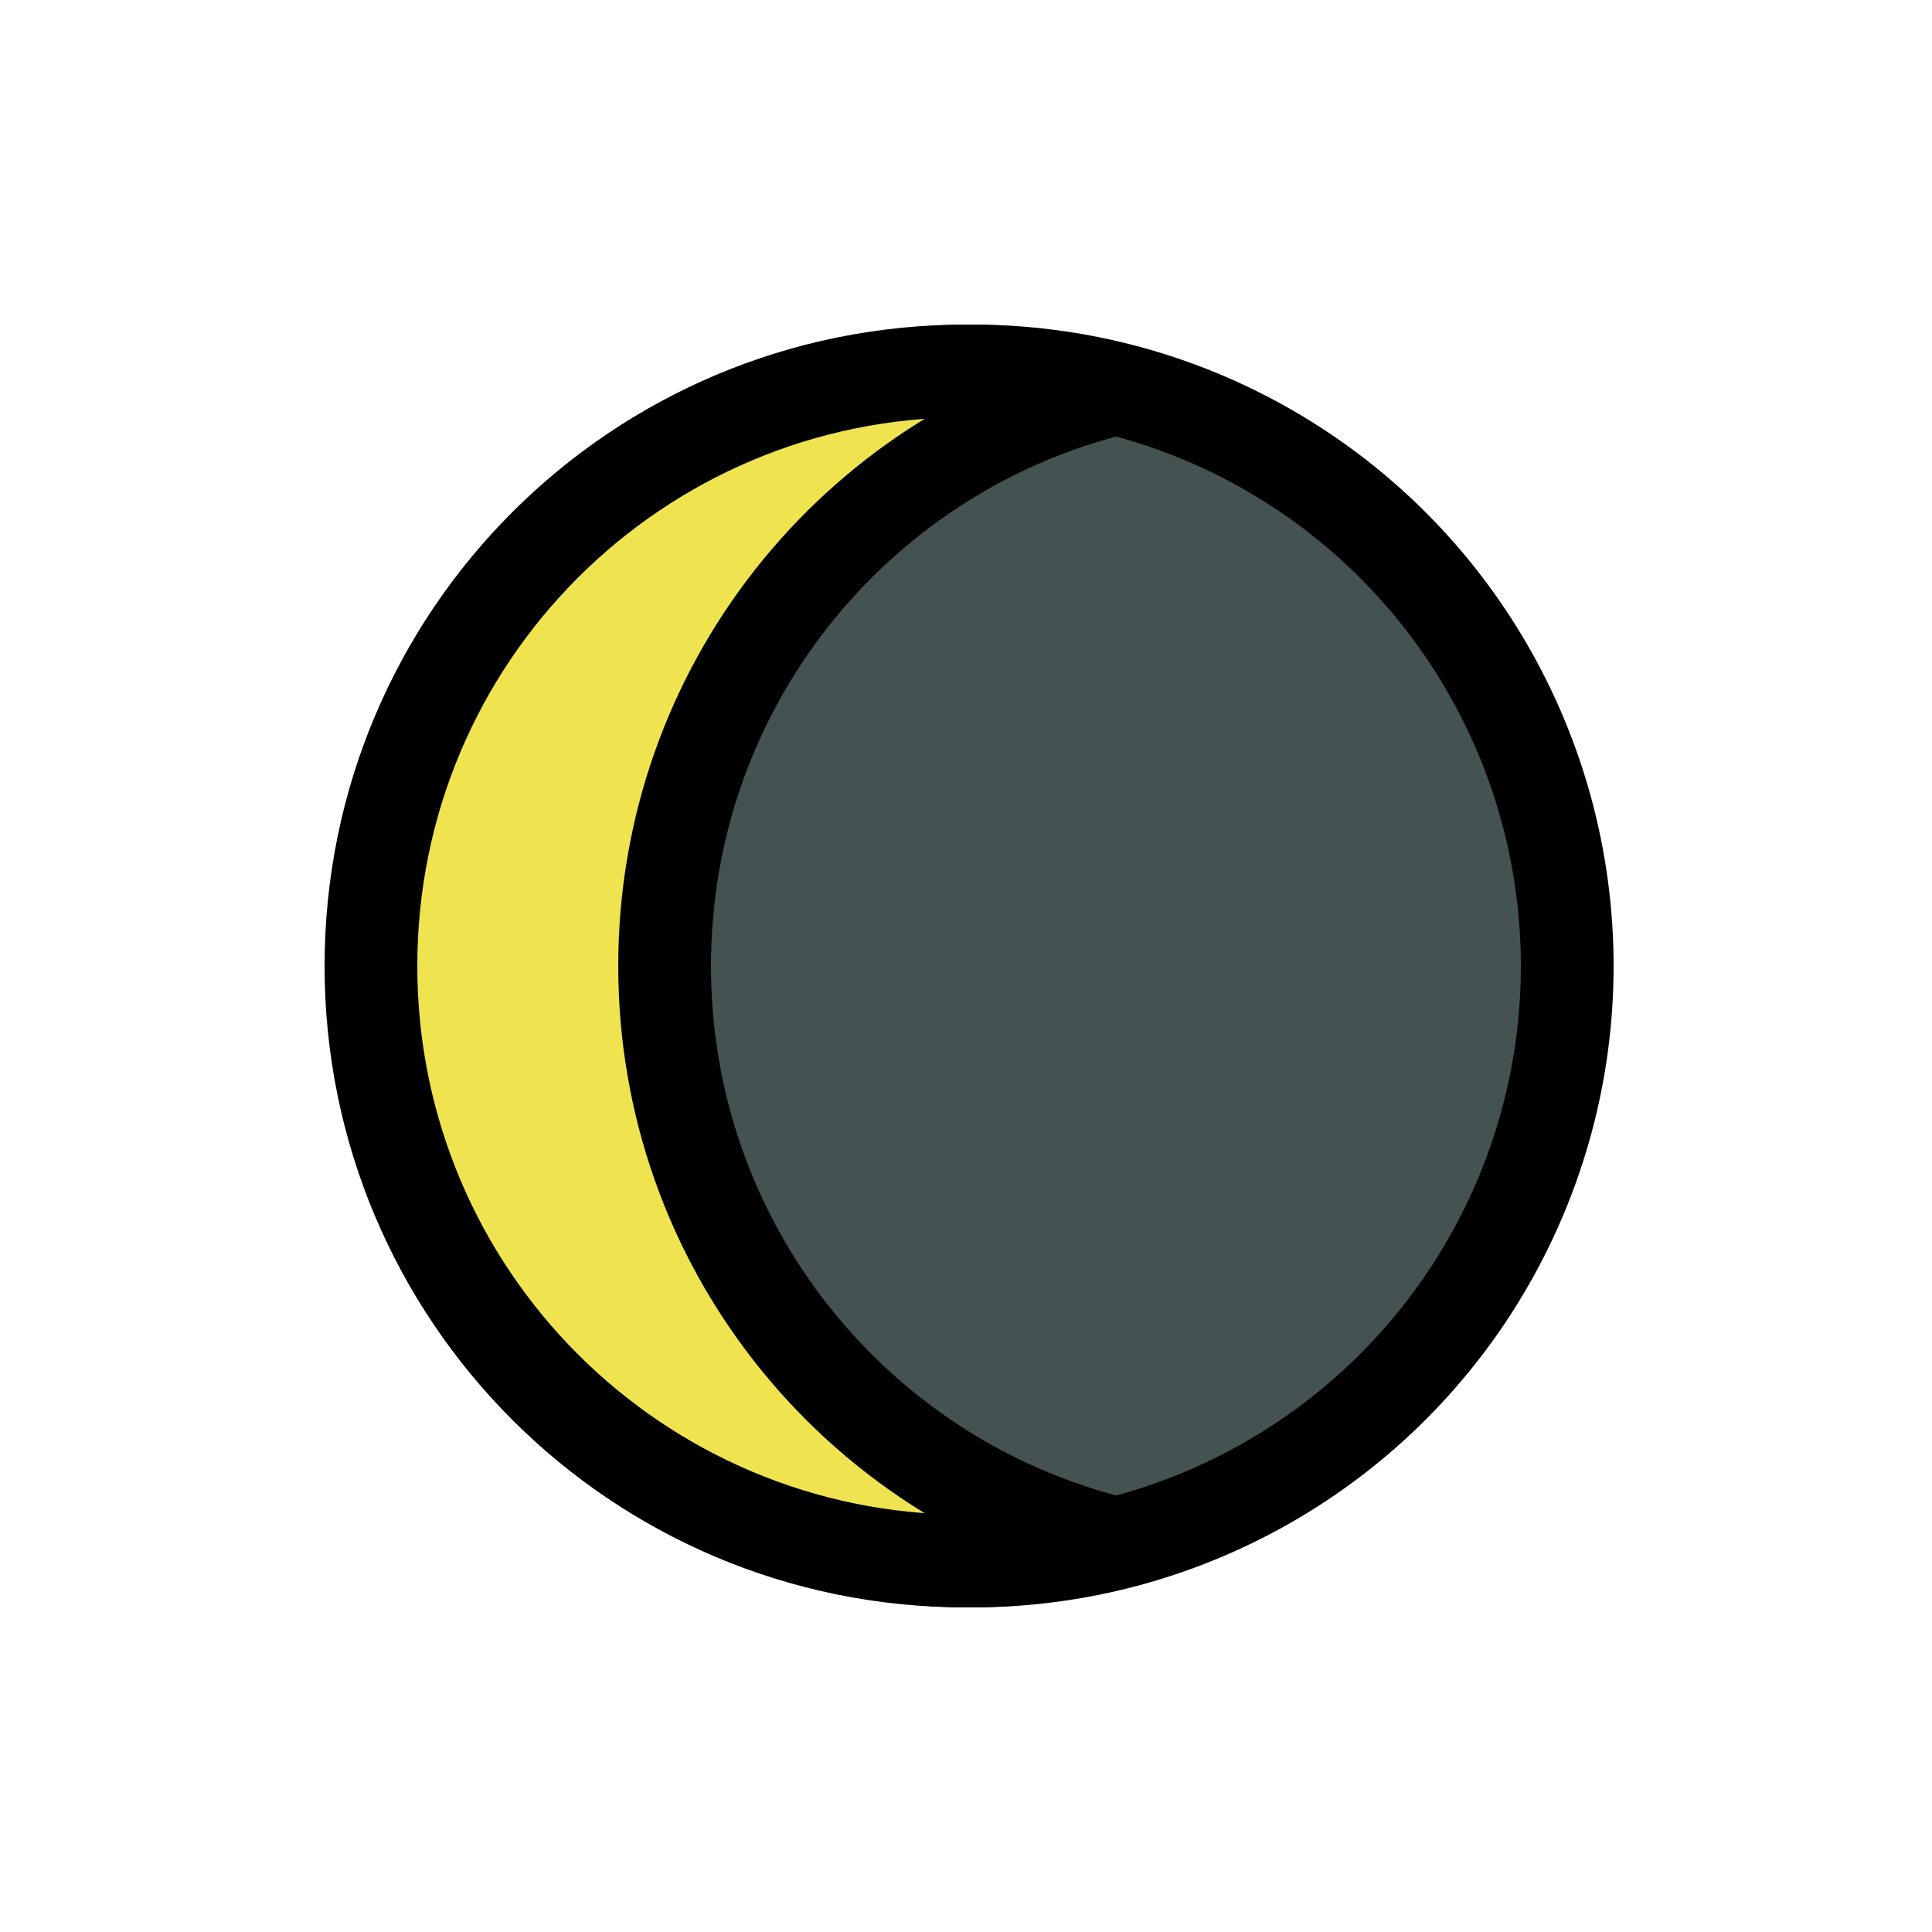 <?xml version="1.0" encoding="utf-8"?><svg xml:space="preserve" viewBox="0 0 100 100" y="0" x="0" xmlns="http://www.w3.org/2000/svg" id="圖層_1" version="1.1" width="47px" height="47px" xmlns:xlink="http://www.w3.org/1999/xlink" style="width:100%;height:100%;background-size:initial;background-repeat-y:initial;background-repeat-x:initial;background-position-y:initial;background-position-x:initial;background-origin:initial;background-image:initial;background-color:rgb(255, 255, 255);background-clip:initial;background-attachment:initial;animation-play-state:paused" ><g class="ldl-scale" style="transform-origin:50% 50%;transform:rotate(0deg) scale(0.8, 0.8);animation-play-state:paused" ><circle stroke-miterlimit="10" stroke-linejoin="round" stroke-width="6" stroke="#1a1a1a" fill="#666" r="38.5" cy="50" cx="50.4" style="stroke:rgb(0, 0, 0);fill:rgb(69, 82, 82);animation-play-state:paused" ></circle>
<path stroke-miterlimit="10" stroke-linejoin="round" stroke-width="6" stroke="#1a1a1a" fill="#fff" d="M30.5 50c0-18 12.3-33.1 29-37.3-3-.8-6.2-1.2-9.5-1.2-21.3 0-38.5 17.2-38.5 38.5S28.7 88.5 50 88.5c3.3 0 6.5-.4 9.5-1.2-16.7-4.2-29-19.3-29-37.3z" style="stroke:rgb(0, 0, 0);fill:rgb(239, 228, 80);animation-play-state:paused" ></path>
</g><!-- generated by https://loading.io/ --></svg>
